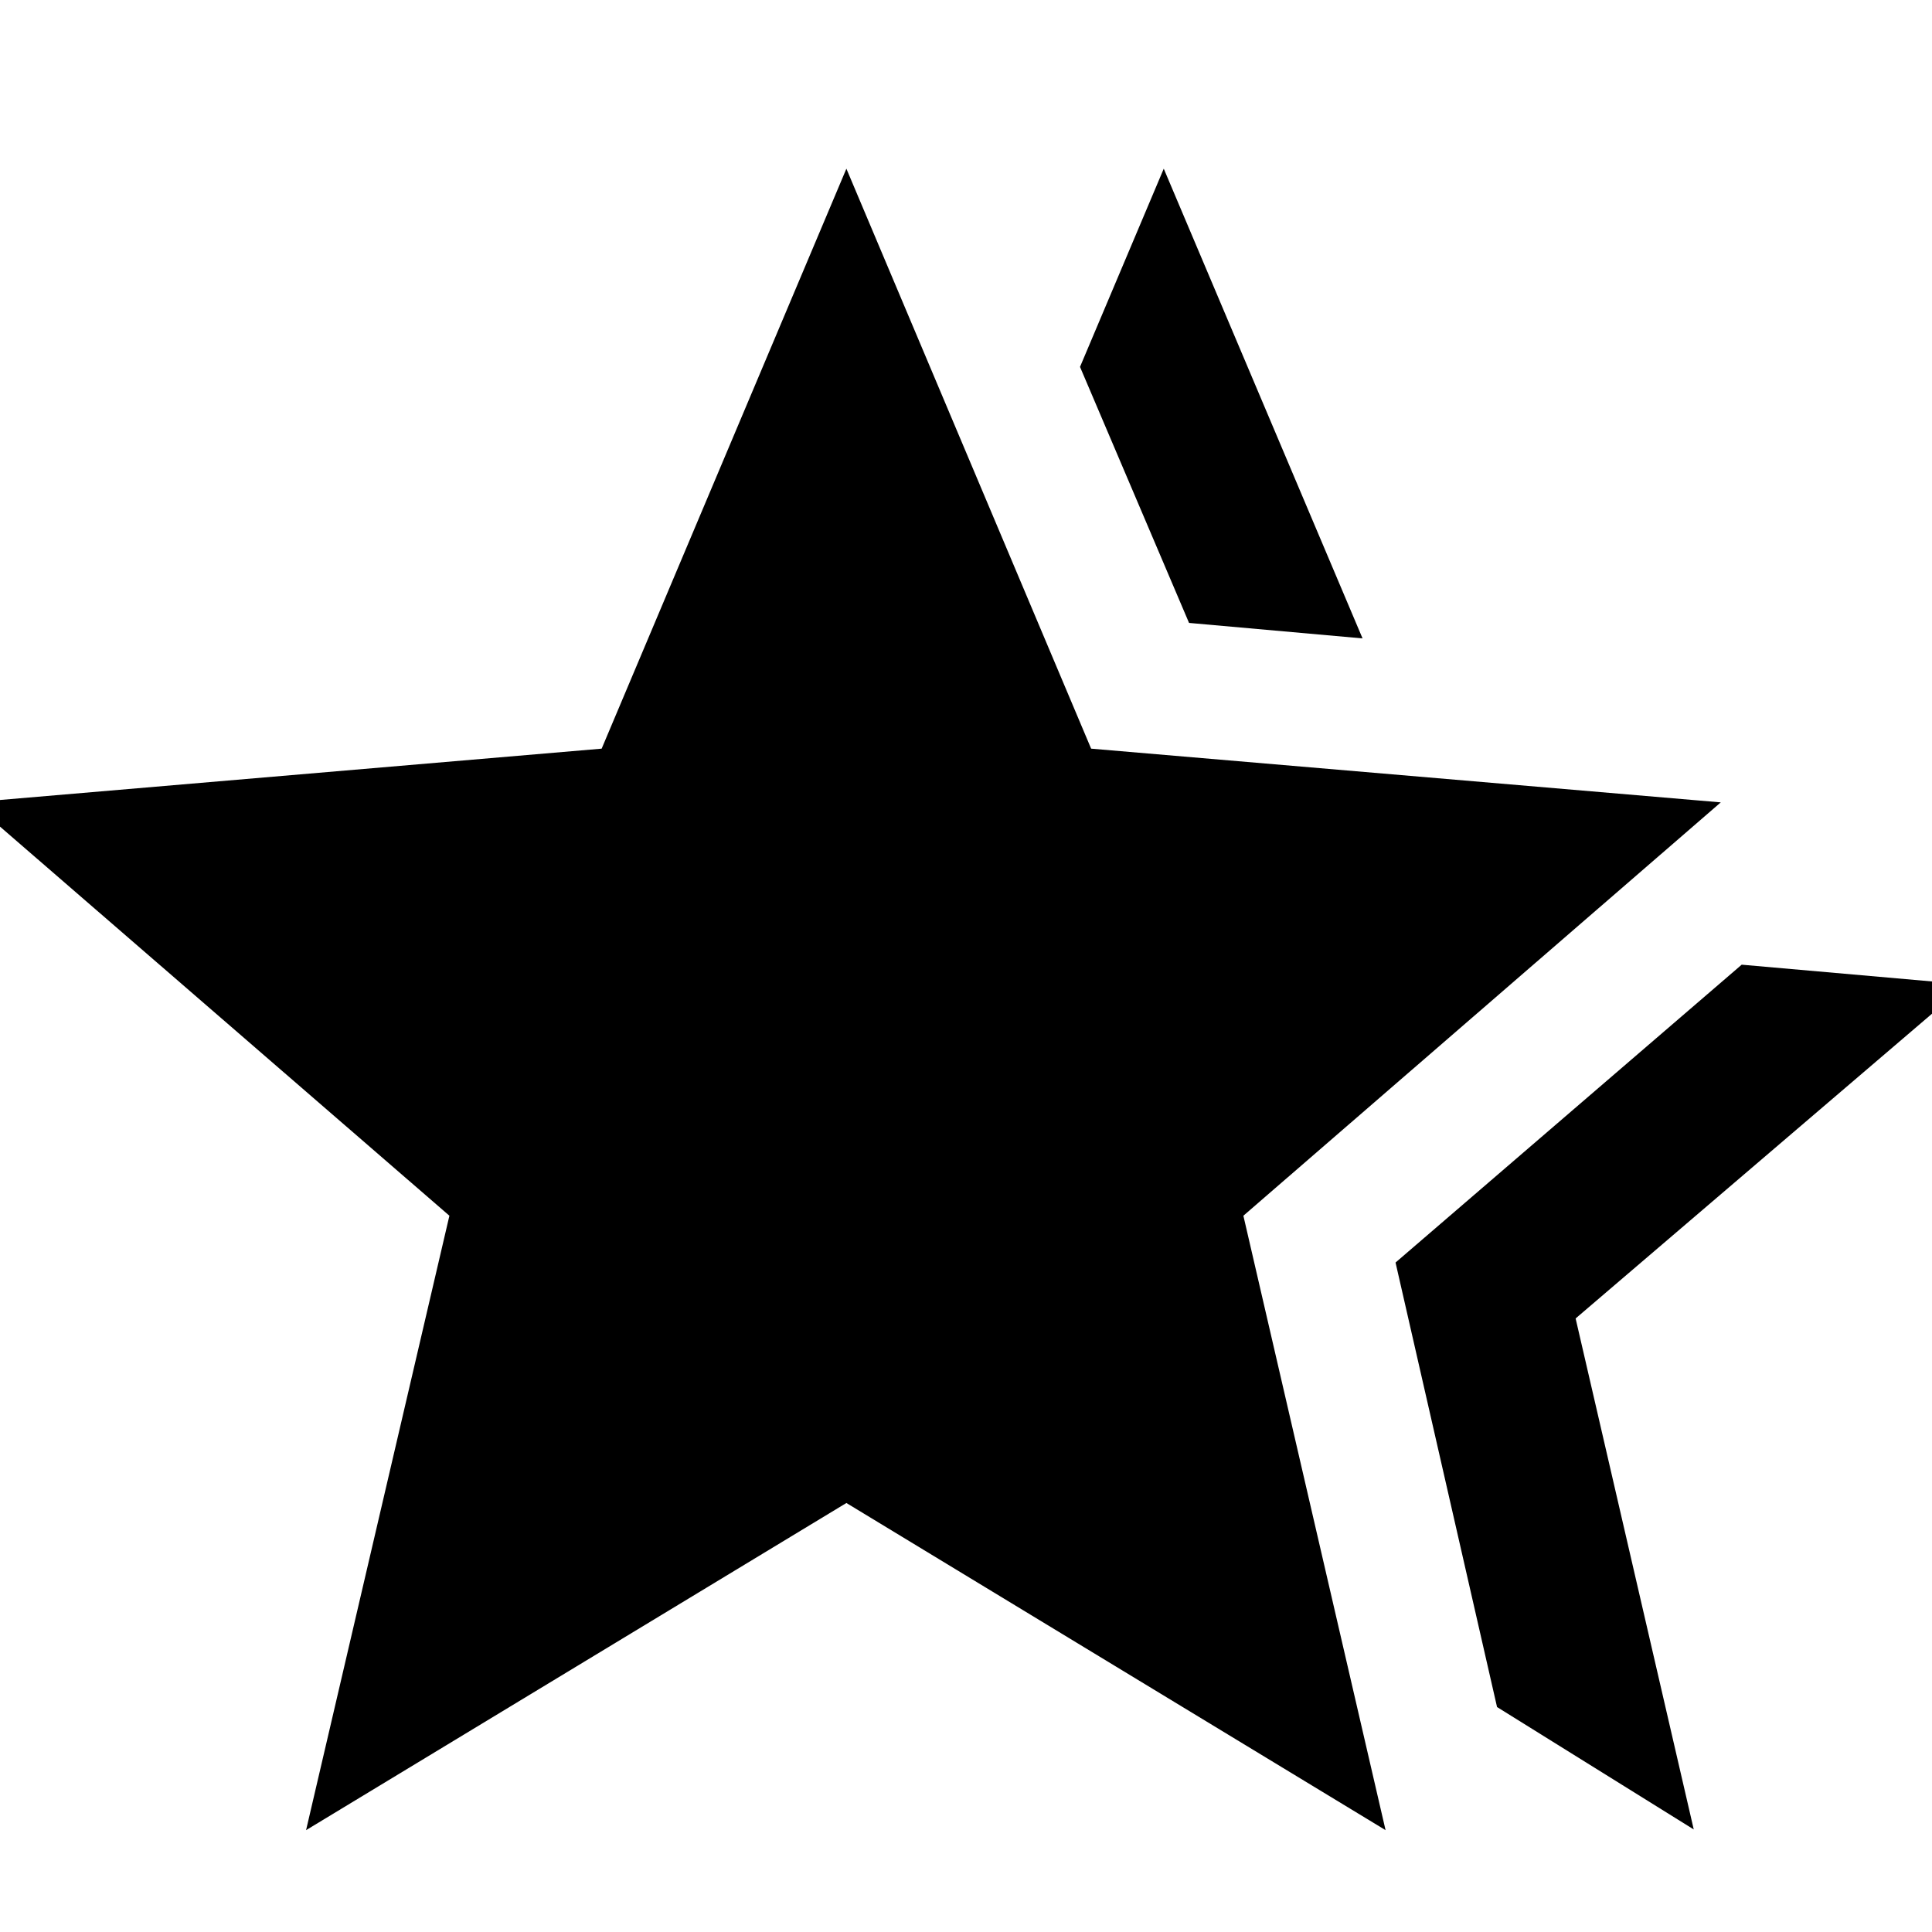 <svg xmlns="http://www.w3.org/2000/svg" width="48" height="48" viewBox="0 96 960 960"><path d="m693.436 723.348 172-148 111.567 9.826-194.088 165.957 58.696 253.909-97.74-60.822-50.435-220.87ZM590.827 405.521l-54.174-127.217 41.609-98.48 98.783 233.392-86.218-7.695ZM152.086 1005.39l71.218-305.303-237.219-205.392 312.871-26.696 121.609-288.175 121.609 288.175 312.871 26.696-237.218 205.392 70.652 305.303-267.914-162.563-268.479 162.563Z"/></svg>